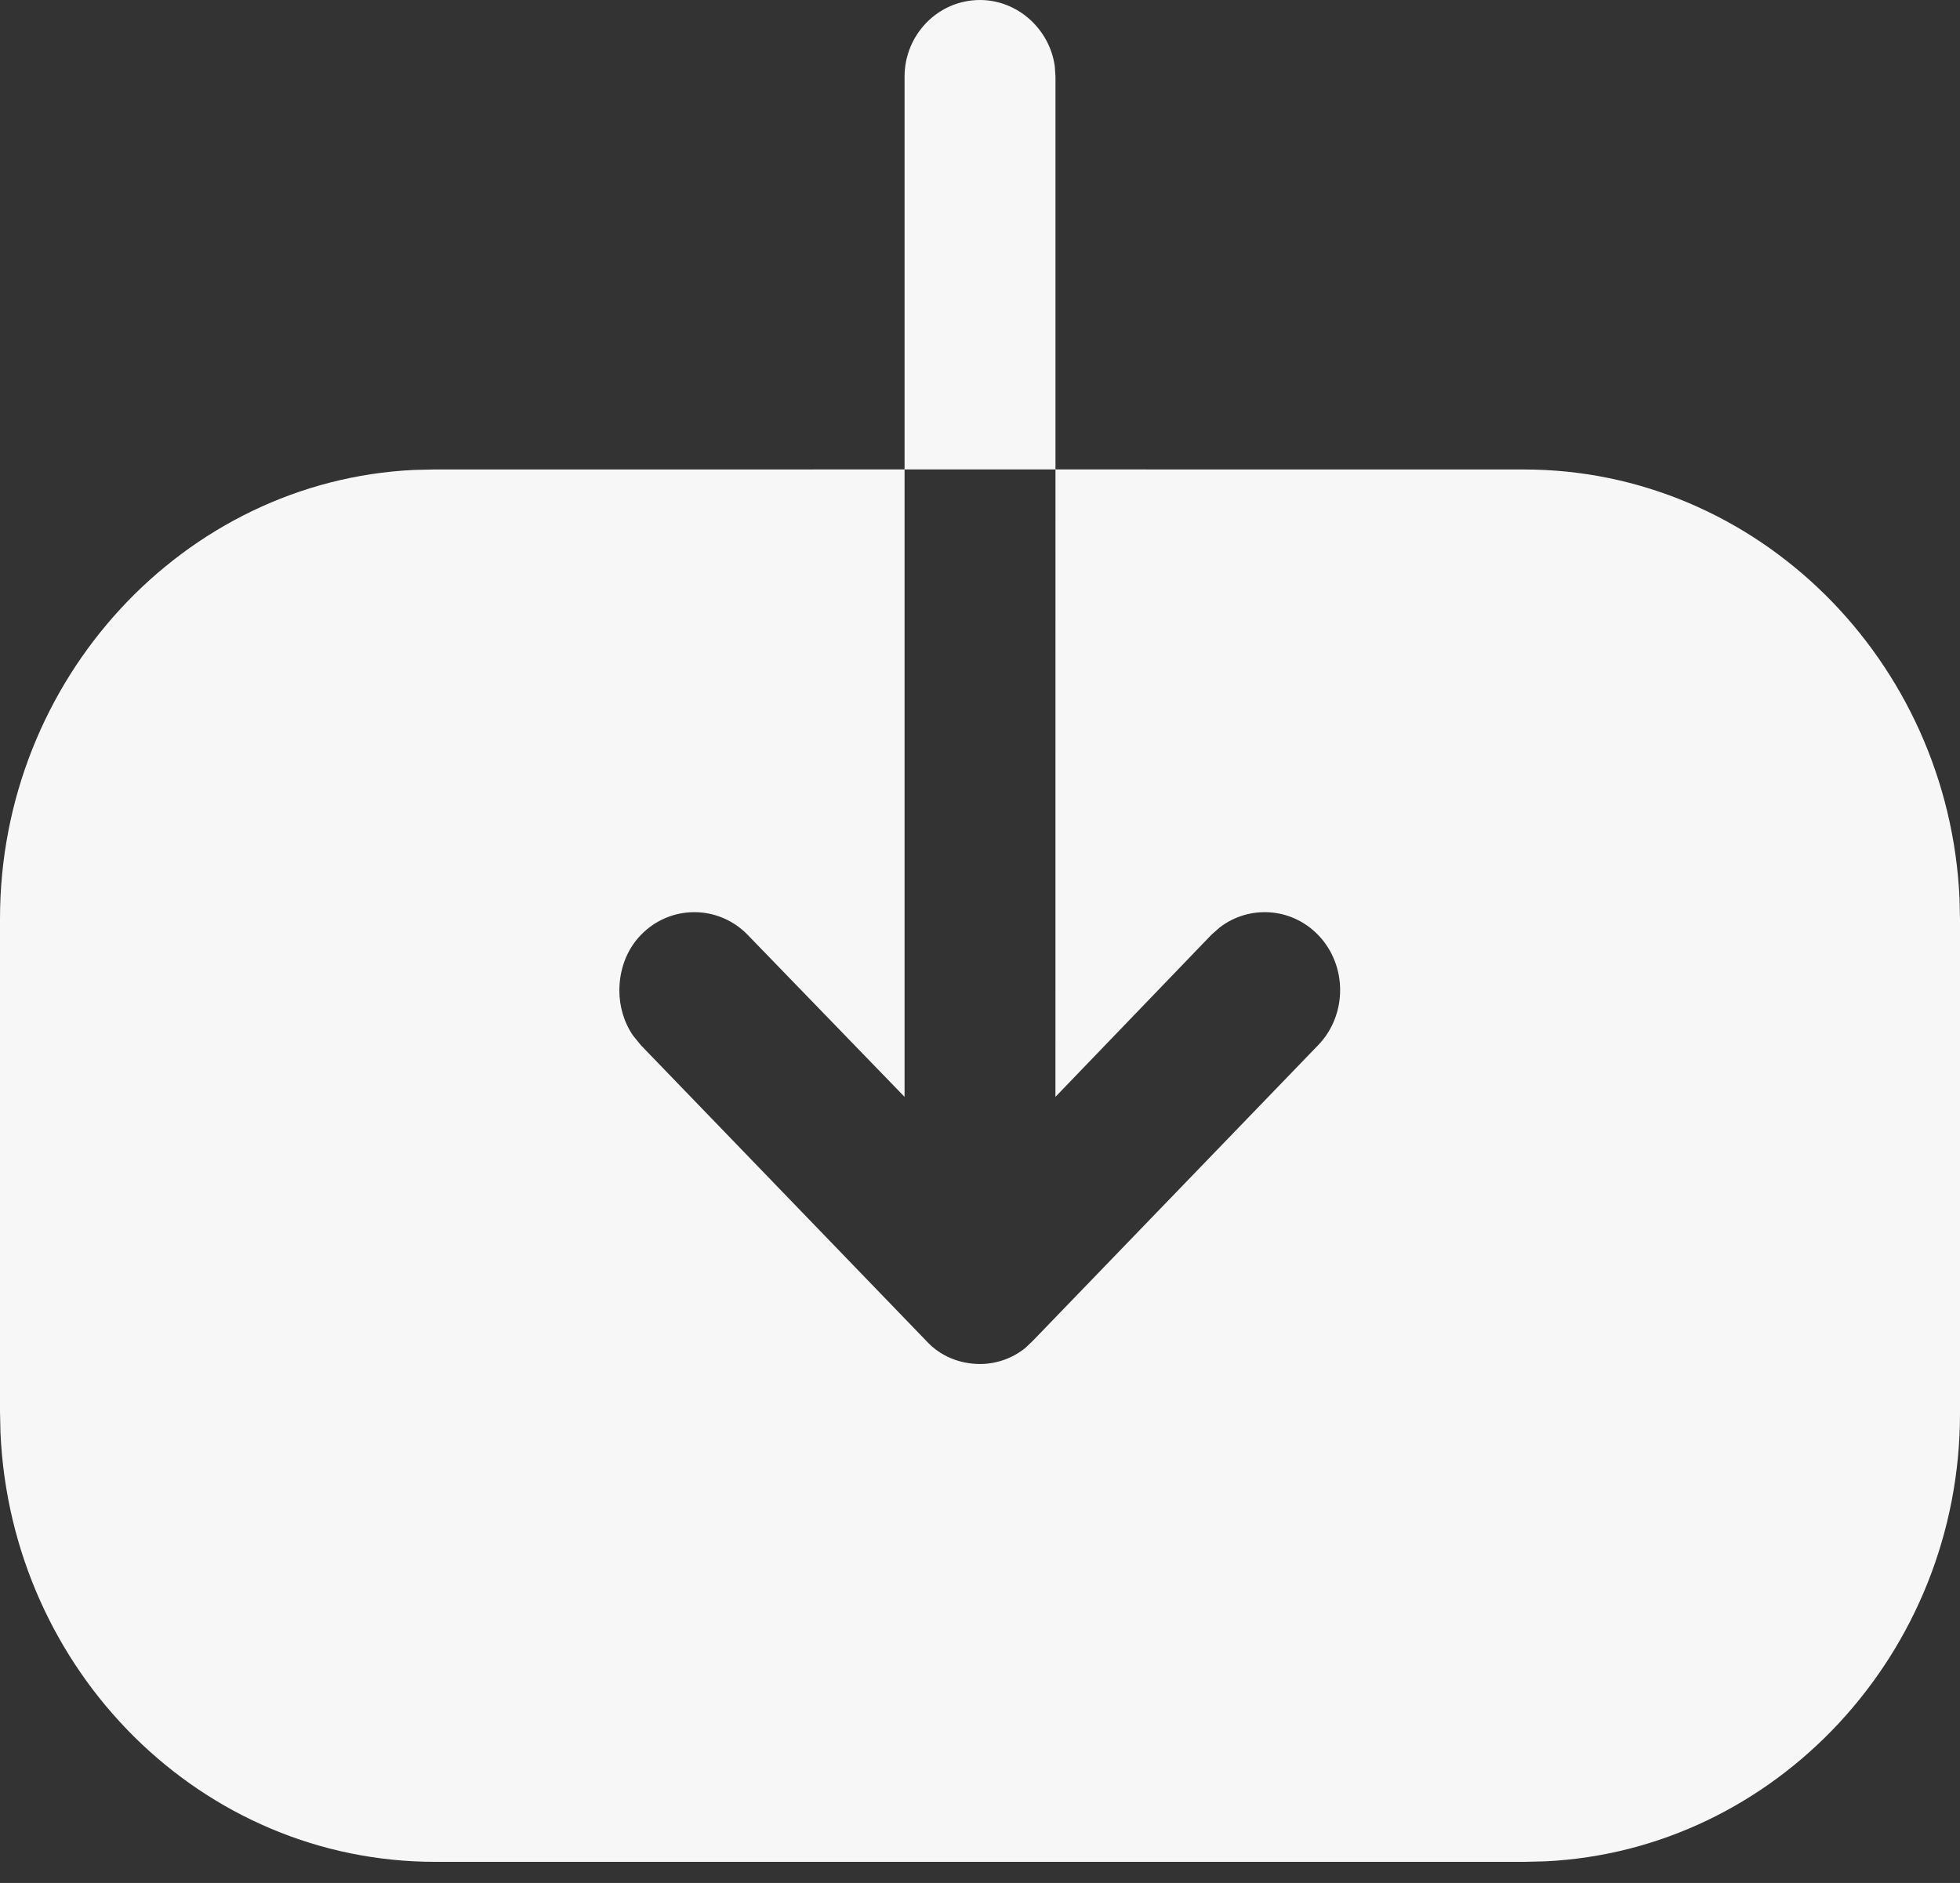 <svg width="51" height="49" viewBox="0 0 51 49" fill="none" xmlns="http://www.w3.org/2000/svg">
<rect x="0" y="0" width="51" height="49" fill="#333333" stroke="none"/>
<path d="M23.537 12.216V1.993C23.537 0.906 24.404 0 25.5 0C26.482 0 27.314 0.761 27.446 1.725L27.464 1.993V12.216L39.653 12.217C45.721 12.217 50.708 17.186 50.988 23.384L51 23.934V36.785C51 43.026 46.187 48.15 40.209 48.437L39.678 48.45H11.322C5.253 48.45 0.291 43.505 0.012 37.284L0 36.732V23.908C0 17.667 4.789 12.518 10.766 12.229L11.296 12.217L23.537 12.216L23.537 28.543L19.456 24.329C18.692 23.54 17.442 23.54 16.677 24.329C16.294 24.724 16.116 25.251 16.116 25.778C16.116 26.178 16.23 26.595 16.472 26.948L16.677 27.2L24.098 34.889C24.454 35.284 24.965 35.495 25.5 35.495C25.925 35.495 26.35 35.348 26.686 35.071L26.877 34.889L34.297 27.2C35.062 26.41 35.062 25.119 34.297 24.329C33.602 23.611 32.506 23.546 31.738 24.134L31.518 24.329L27.463 28.543L27.464 12.216H23.537Z" fill="#F7F7F7"/>
</svg>
